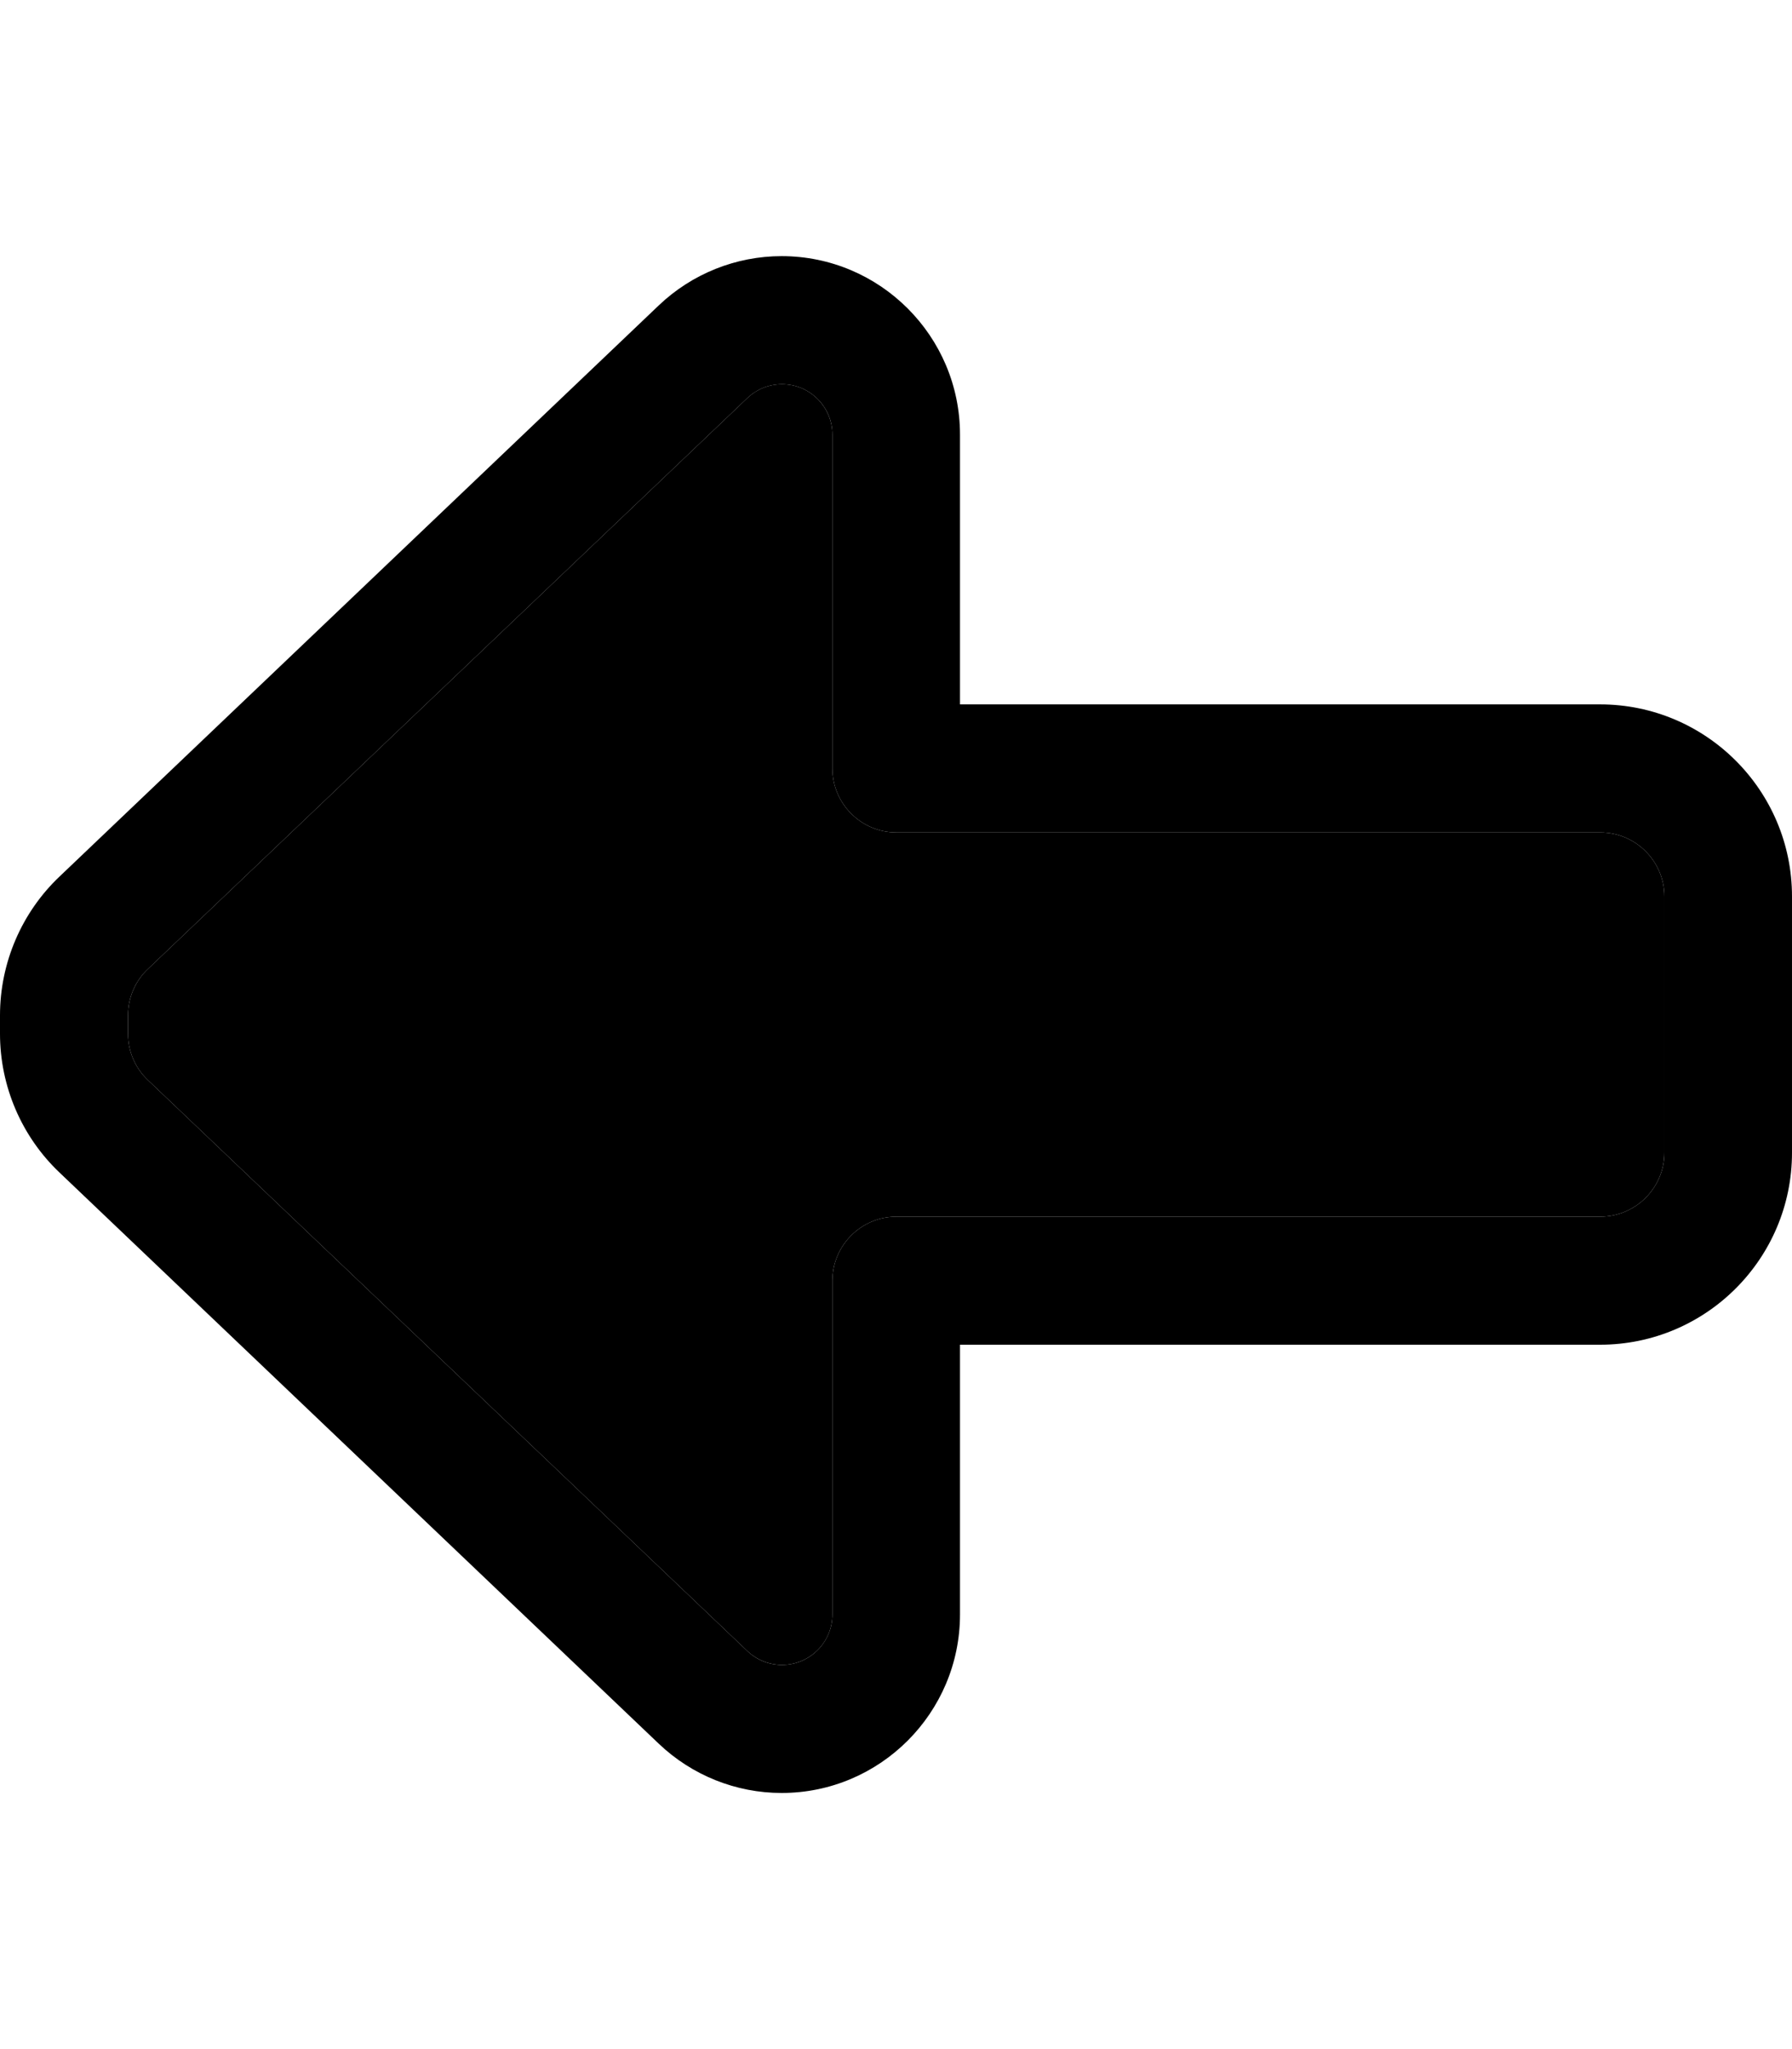 <svg xmlns="http://www.w3.org/2000/svg" viewBox="0 0 448 512"><path class="pr-icon-duotone-secondary" d="M32 253.7l0 4.6c0 4.4 1.8 8.6 5 11.6L186.8 412.5c2.3 2.2 5.4 3.5 8.7 3.5c6.9 0 12.6-5.6 12.6-12.6l0-83.4c0-8.8 7.2-16 16-16l176 0c8.8 0 16-7.2 16-16l0-64c0-8.8-7.2-16-16-16l-176 0c-8.8 0-16-7.2-16-16l0-83.4c0-6.9-5.6-12.6-12.6-12.6c-3.2 0-6.3 1.2-8.7 3.5L37 242.1c-3.2 3-5 7.2-5 11.6z"/><path class="pr-icon-duotone-primary" d="M32 258.3l0-4.6c0-4.4 1.8-8.6 5-11.6L186.8 99.5c2.3-2.2 5.4-3.5 8.7-3.5c6.9 0 12.6 5.6 12.6 12.6l0 83.4c0 8.8 7.2 16 16 16l176 0c8.8 0 16 7.2 16 16l0 64c0 8.8-7.2 16-16 16l-176 0c-8.8 0-16 7.2-16 16l0 83.4c0 6.9-5.6 12.6-12.6 12.6c-3.2 0-6.3-1.2-8.7-3.5L37 269.9c-3.2-3-5-7.2-5-11.6zM195.4 64C184 64 173 68.4 164.7 76.3L14.9 219C5.4 228 0 240.6 0 253.7l0 4.6C0 271.4 5.4 284 14.9 293L164.7 435.7C173 443.6 184 448 195.4 448c24.6 0 44.6-20 44.6-44.6l0-67.4 160 0c26.5 0 48-21.5 48-48l0-64c0-26.5-21.5-48-48-48l-160 0 0-67.4C240 84 220 64 195.4 64z"/></svg>